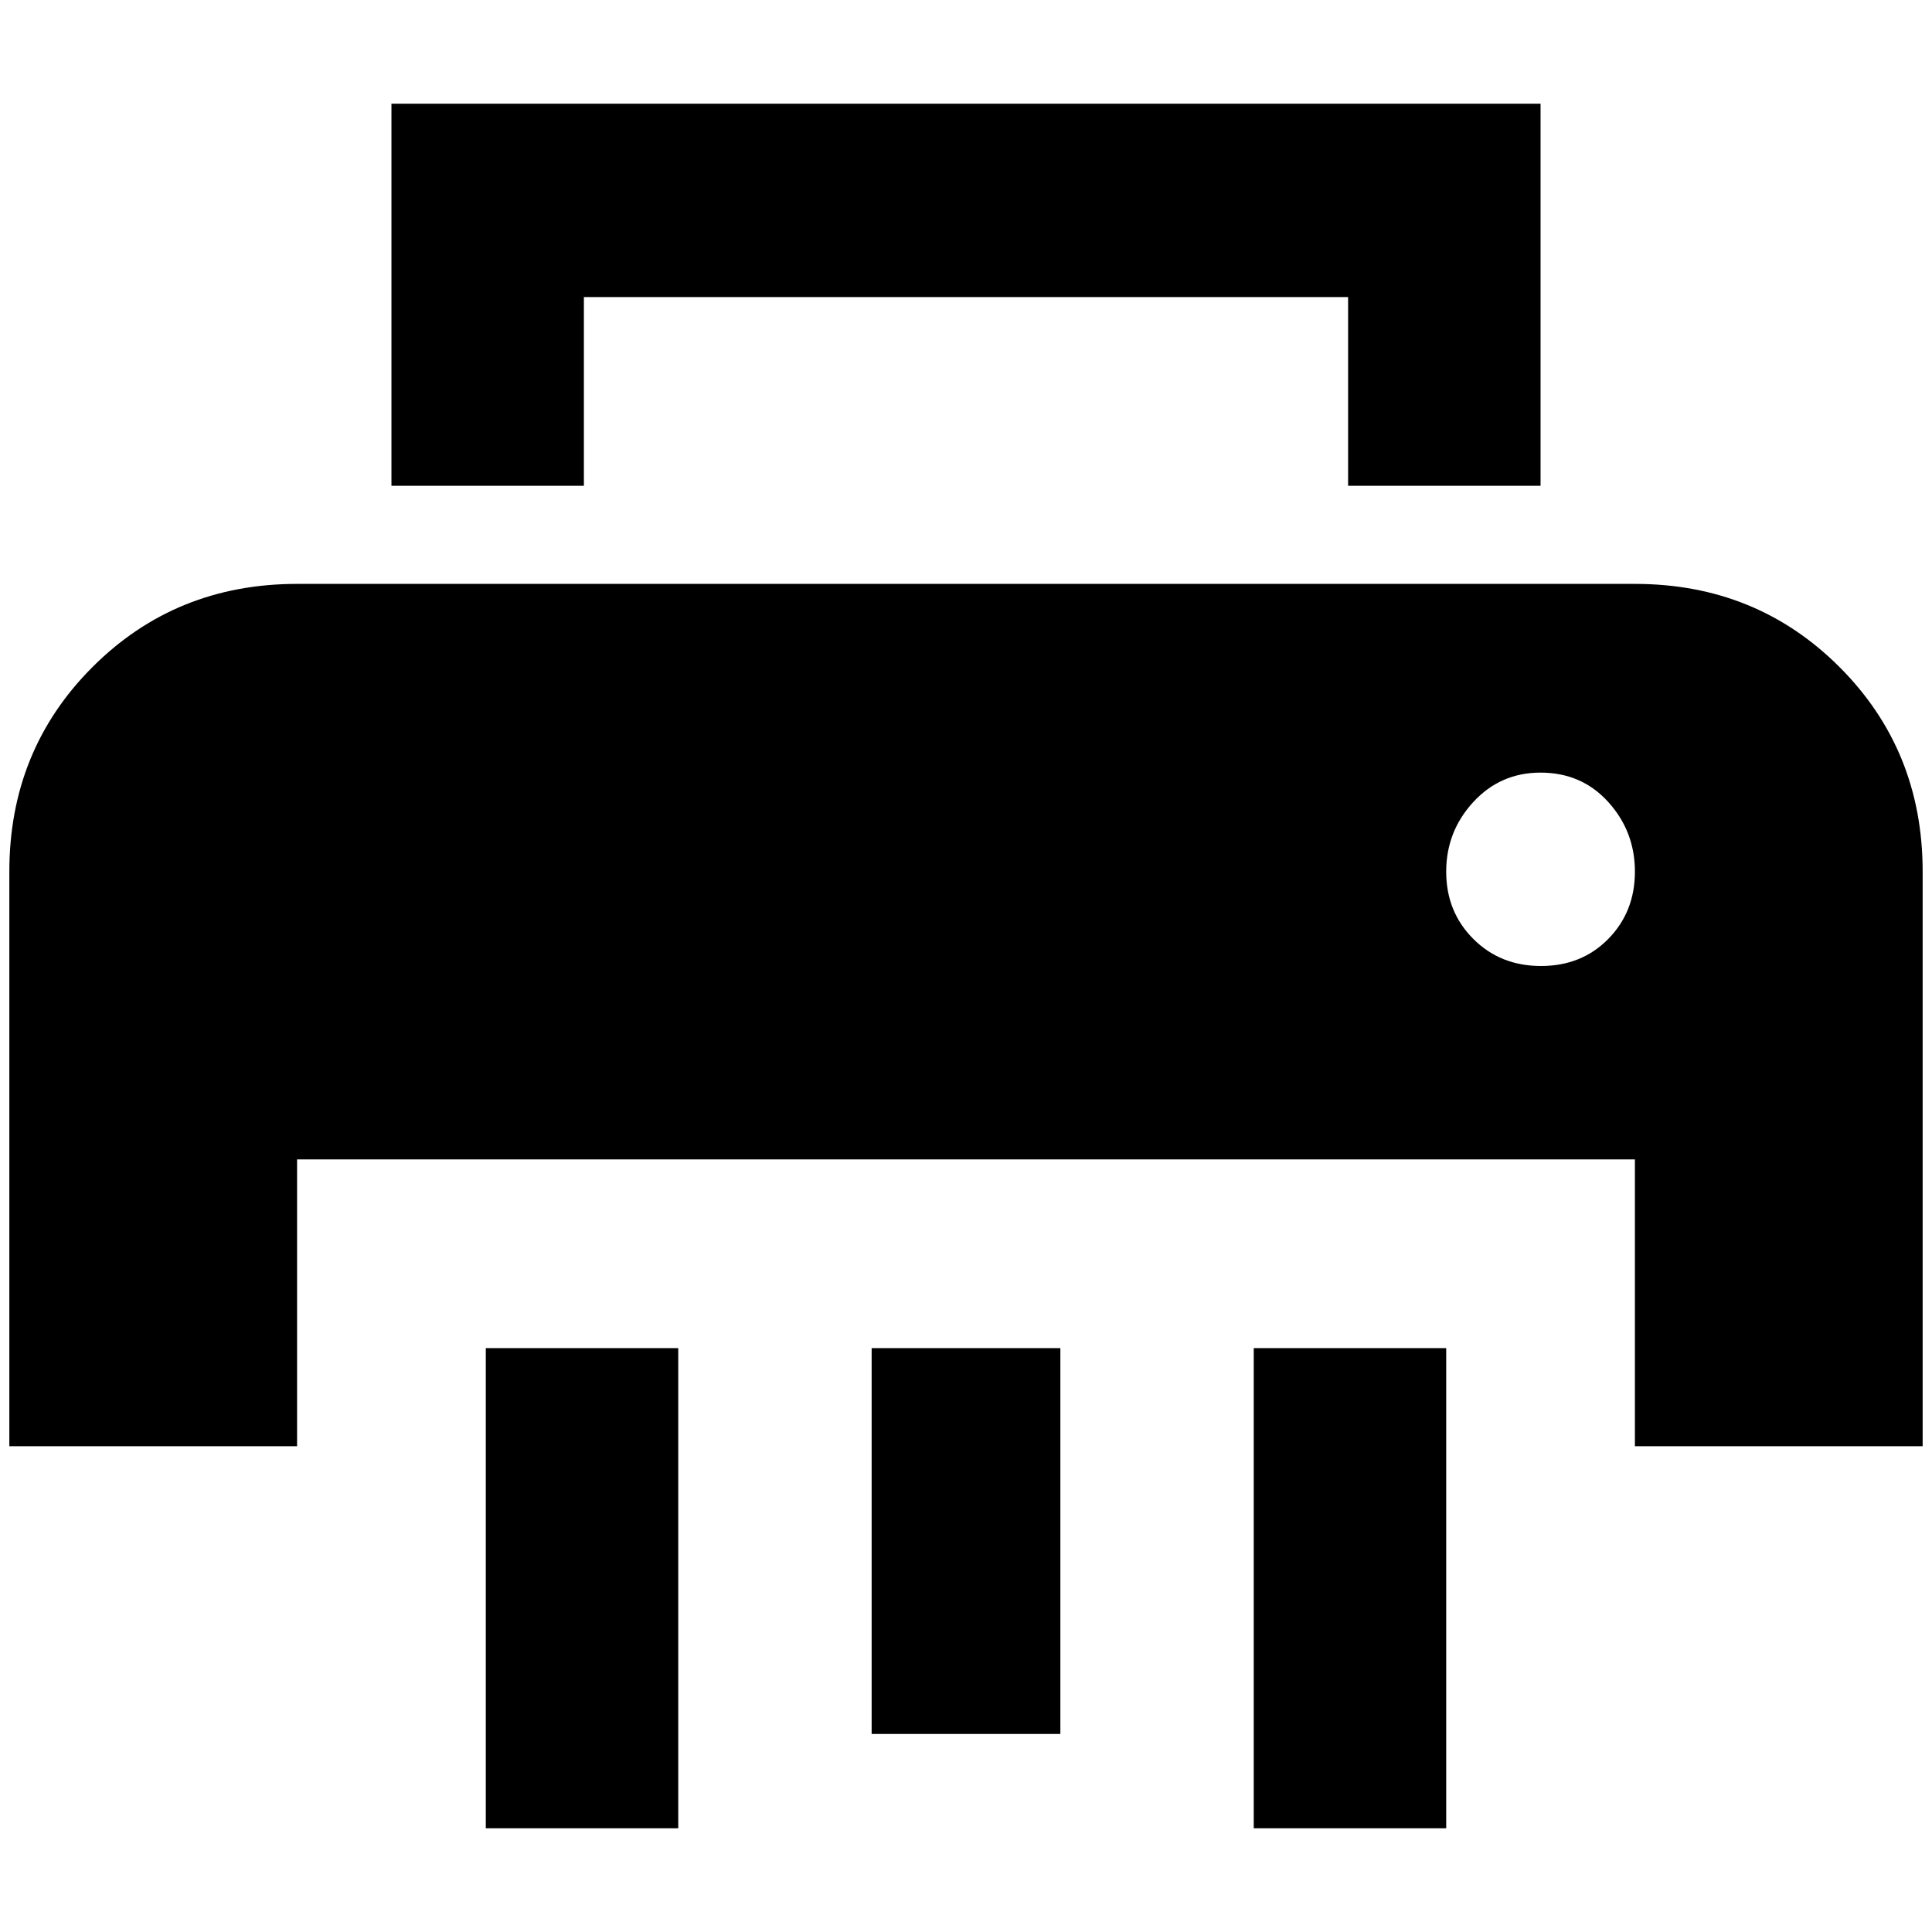 <?xml version="1.0" standalone="no"?>
<!DOCTYPE svg PUBLIC "-//W3C//DTD SVG 1.1//EN" "http://www.w3.org/Graphics/SVG/1.1/DTD/svg11.dtd" >
<svg xmlns="http://www.w3.org/2000/svg" xmlns:xlink="http://www.w3.org/1999/xlink" version="1.1" width="2048" height="2048" viewBox="-10 0 2068 2048">
   <path fill="currentColor"
d="M409 101v409h206v-202h818v202h206v-409h-1230zM308 615q-130 0 -219 89t-89 219v615h308v-307h1432v307h308v-615q0 -130 -89 -219t-219 -89h-1432zM1639 817q44 0 72.5 31.5t28.5 74.5t-28.5 72t-72 29t-72.5 -29t-29 -72t29 -74.5t72 -31.5zM510 1433v514h206v-514
h-206zM923 1433v413h202v-413h-202zM1332 1433v514h206v-514h-206z" />
</svg>
